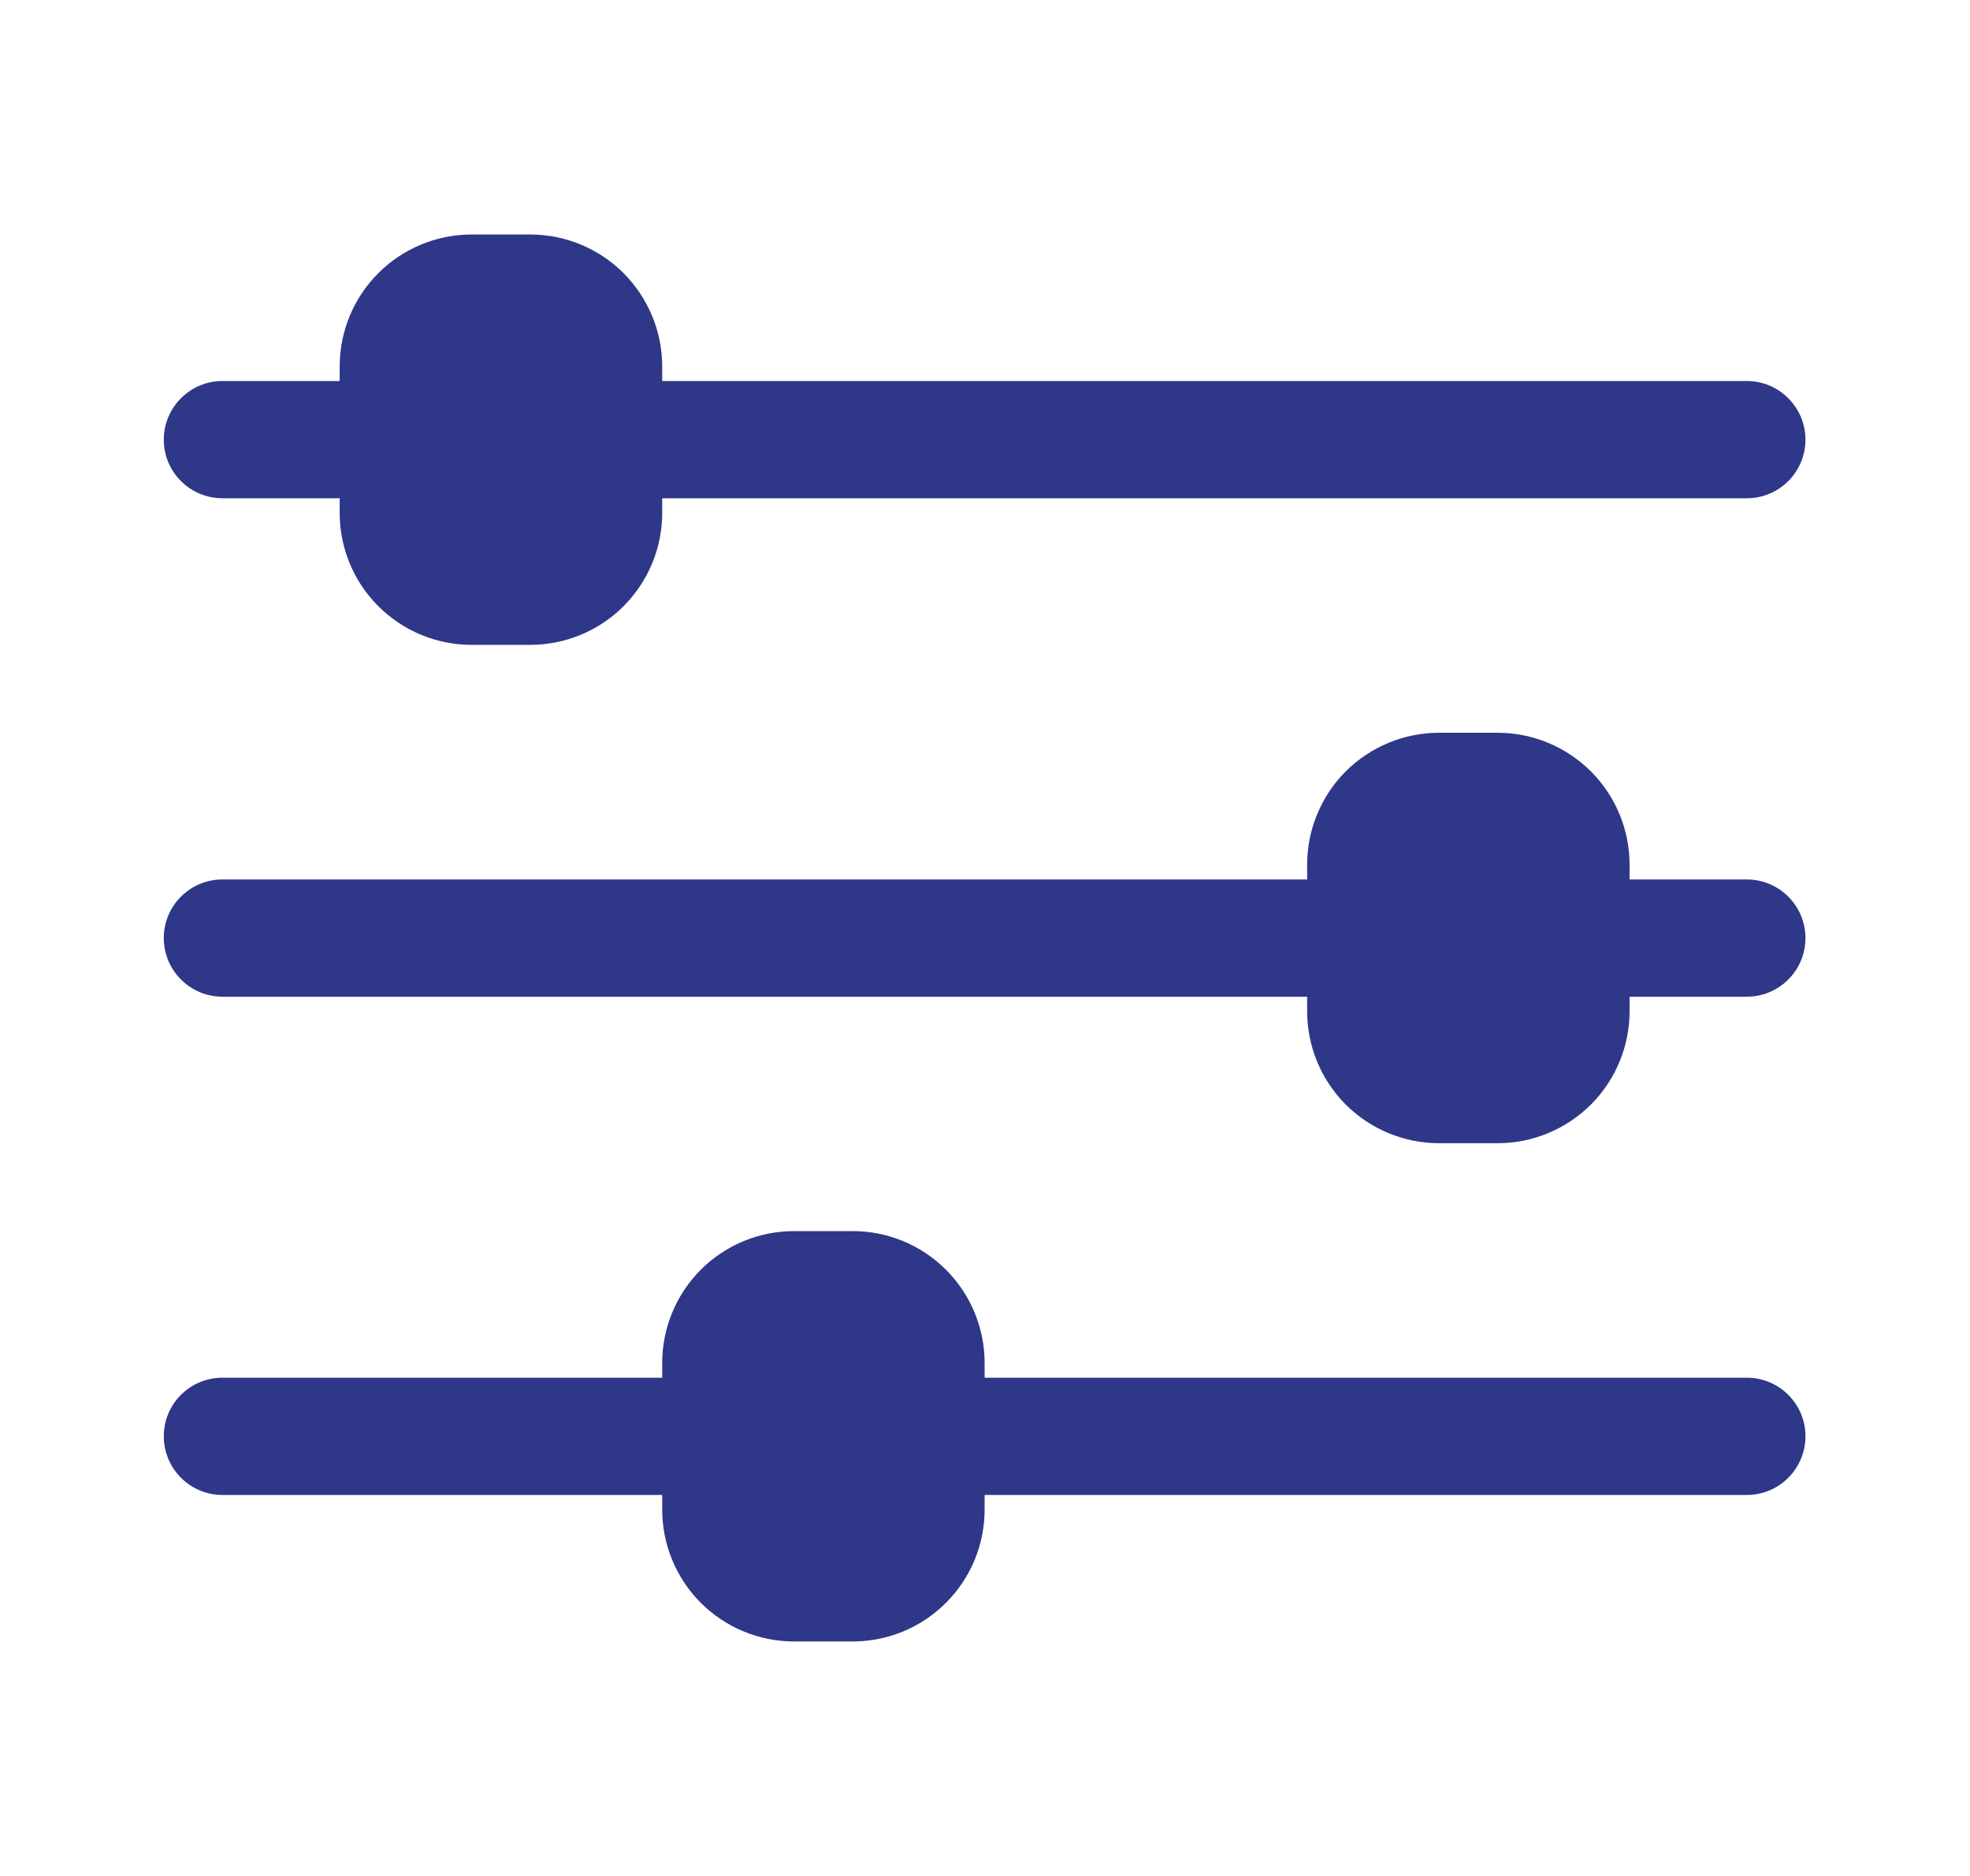 <svg width="21" height="20" viewBox="0 0 21 20" fill="none" xmlns="http://www.w3.org/2000/svg">
<path fill-rule="evenodd" clip-rule="evenodd" d="M3.621 4.062H2.371C2.026 4.062 1.746 4.343 1.746 4.688C1.746 5.032 2.026 5.312 2.371 5.312H3.621V5.469C3.621 5.842 3.769 6.199 4.033 6.463C4.297 6.727 4.655 6.875 5.027 6.875H5.652C6.025 6.875 6.383 6.727 6.647 6.463C6.91 6.199 7.059 5.842 7.059 5.469V5.312H18.621C18.966 5.312 19.246 5.032 19.246 4.688C19.246 4.343 18.966 4.062 18.621 4.062H7.059V3.906C7.059 3.533 6.91 3.176 6.647 2.912C6.383 2.648 6.025 2.5 5.652 2.5C5.449 2.5 5.23 2.5 5.027 2.5C4.655 2.5 4.297 2.648 4.033 2.912C3.769 3.176 3.621 3.533 3.621 3.906V4.062Z" fill="#2F3789"/>
<path fill-rule="evenodd" clip-rule="evenodd" d="M13.934 9.376H2.371C2.026 9.376 1.746 9.656 1.746 10.001C1.746 10.346 2.026 10.626 2.371 10.626H13.934V10.781C13.934 11.154 14.082 11.512 14.345 11.776C14.609 12.039 14.967 12.188 15.34 12.188H15.965C16.338 12.188 16.695 12.039 16.959 11.776C17.223 11.512 17.371 11.154 17.371 10.781V10.626H18.621C18.966 10.626 19.246 10.346 19.246 10.001C19.246 9.656 18.966 9.376 18.621 9.376H17.371V9.219C17.371 8.846 17.223 8.488 16.959 8.224C16.695 7.961 16.338 7.812 15.965 7.812C15.762 7.812 15.543 7.812 15.34 7.812C14.967 7.812 14.609 7.961 14.345 8.224C14.082 8.488 13.934 8.846 13.934 9.219V9.376Z" fill="#2F3789"/>
<path fill-rule="evenodd" clip-rule="evenodd" d="M7.059 14.688H2.371C2.026 14.688 1.746 14.967 1.746 15.312C1.746 15.658 2.026 15.938 2.371 15.938H7.059V16.094C7.059 16.467 7.207 16.824 7.47 17.088C7.734 17.352 8.092 17.5 8.465 17.5H9.09C9.463 17.5 9.82 17.352 10.084 17.088C10.348 16.824 10.496 16.467 10.496 16.094V15.938H18.621C18.966 15.938 19.246 15.658 19.246 15.312C19.246 14.967 18.966 14.688 18.621 14.688H10.496V14.531C10.496 14.158 10.348 13.801 10.084 13.537C9.82 13.273 9.463 13.125 9.09 13.125C8.887 13.125 8.668 13.125 8.465 13.125C8.092 13.125 7.734 13.273 7.47 13.537C7.207 13.801 7.059 14.158 7.059 14.531V14.688Z" fill="#2F3789"/>
</svg>
